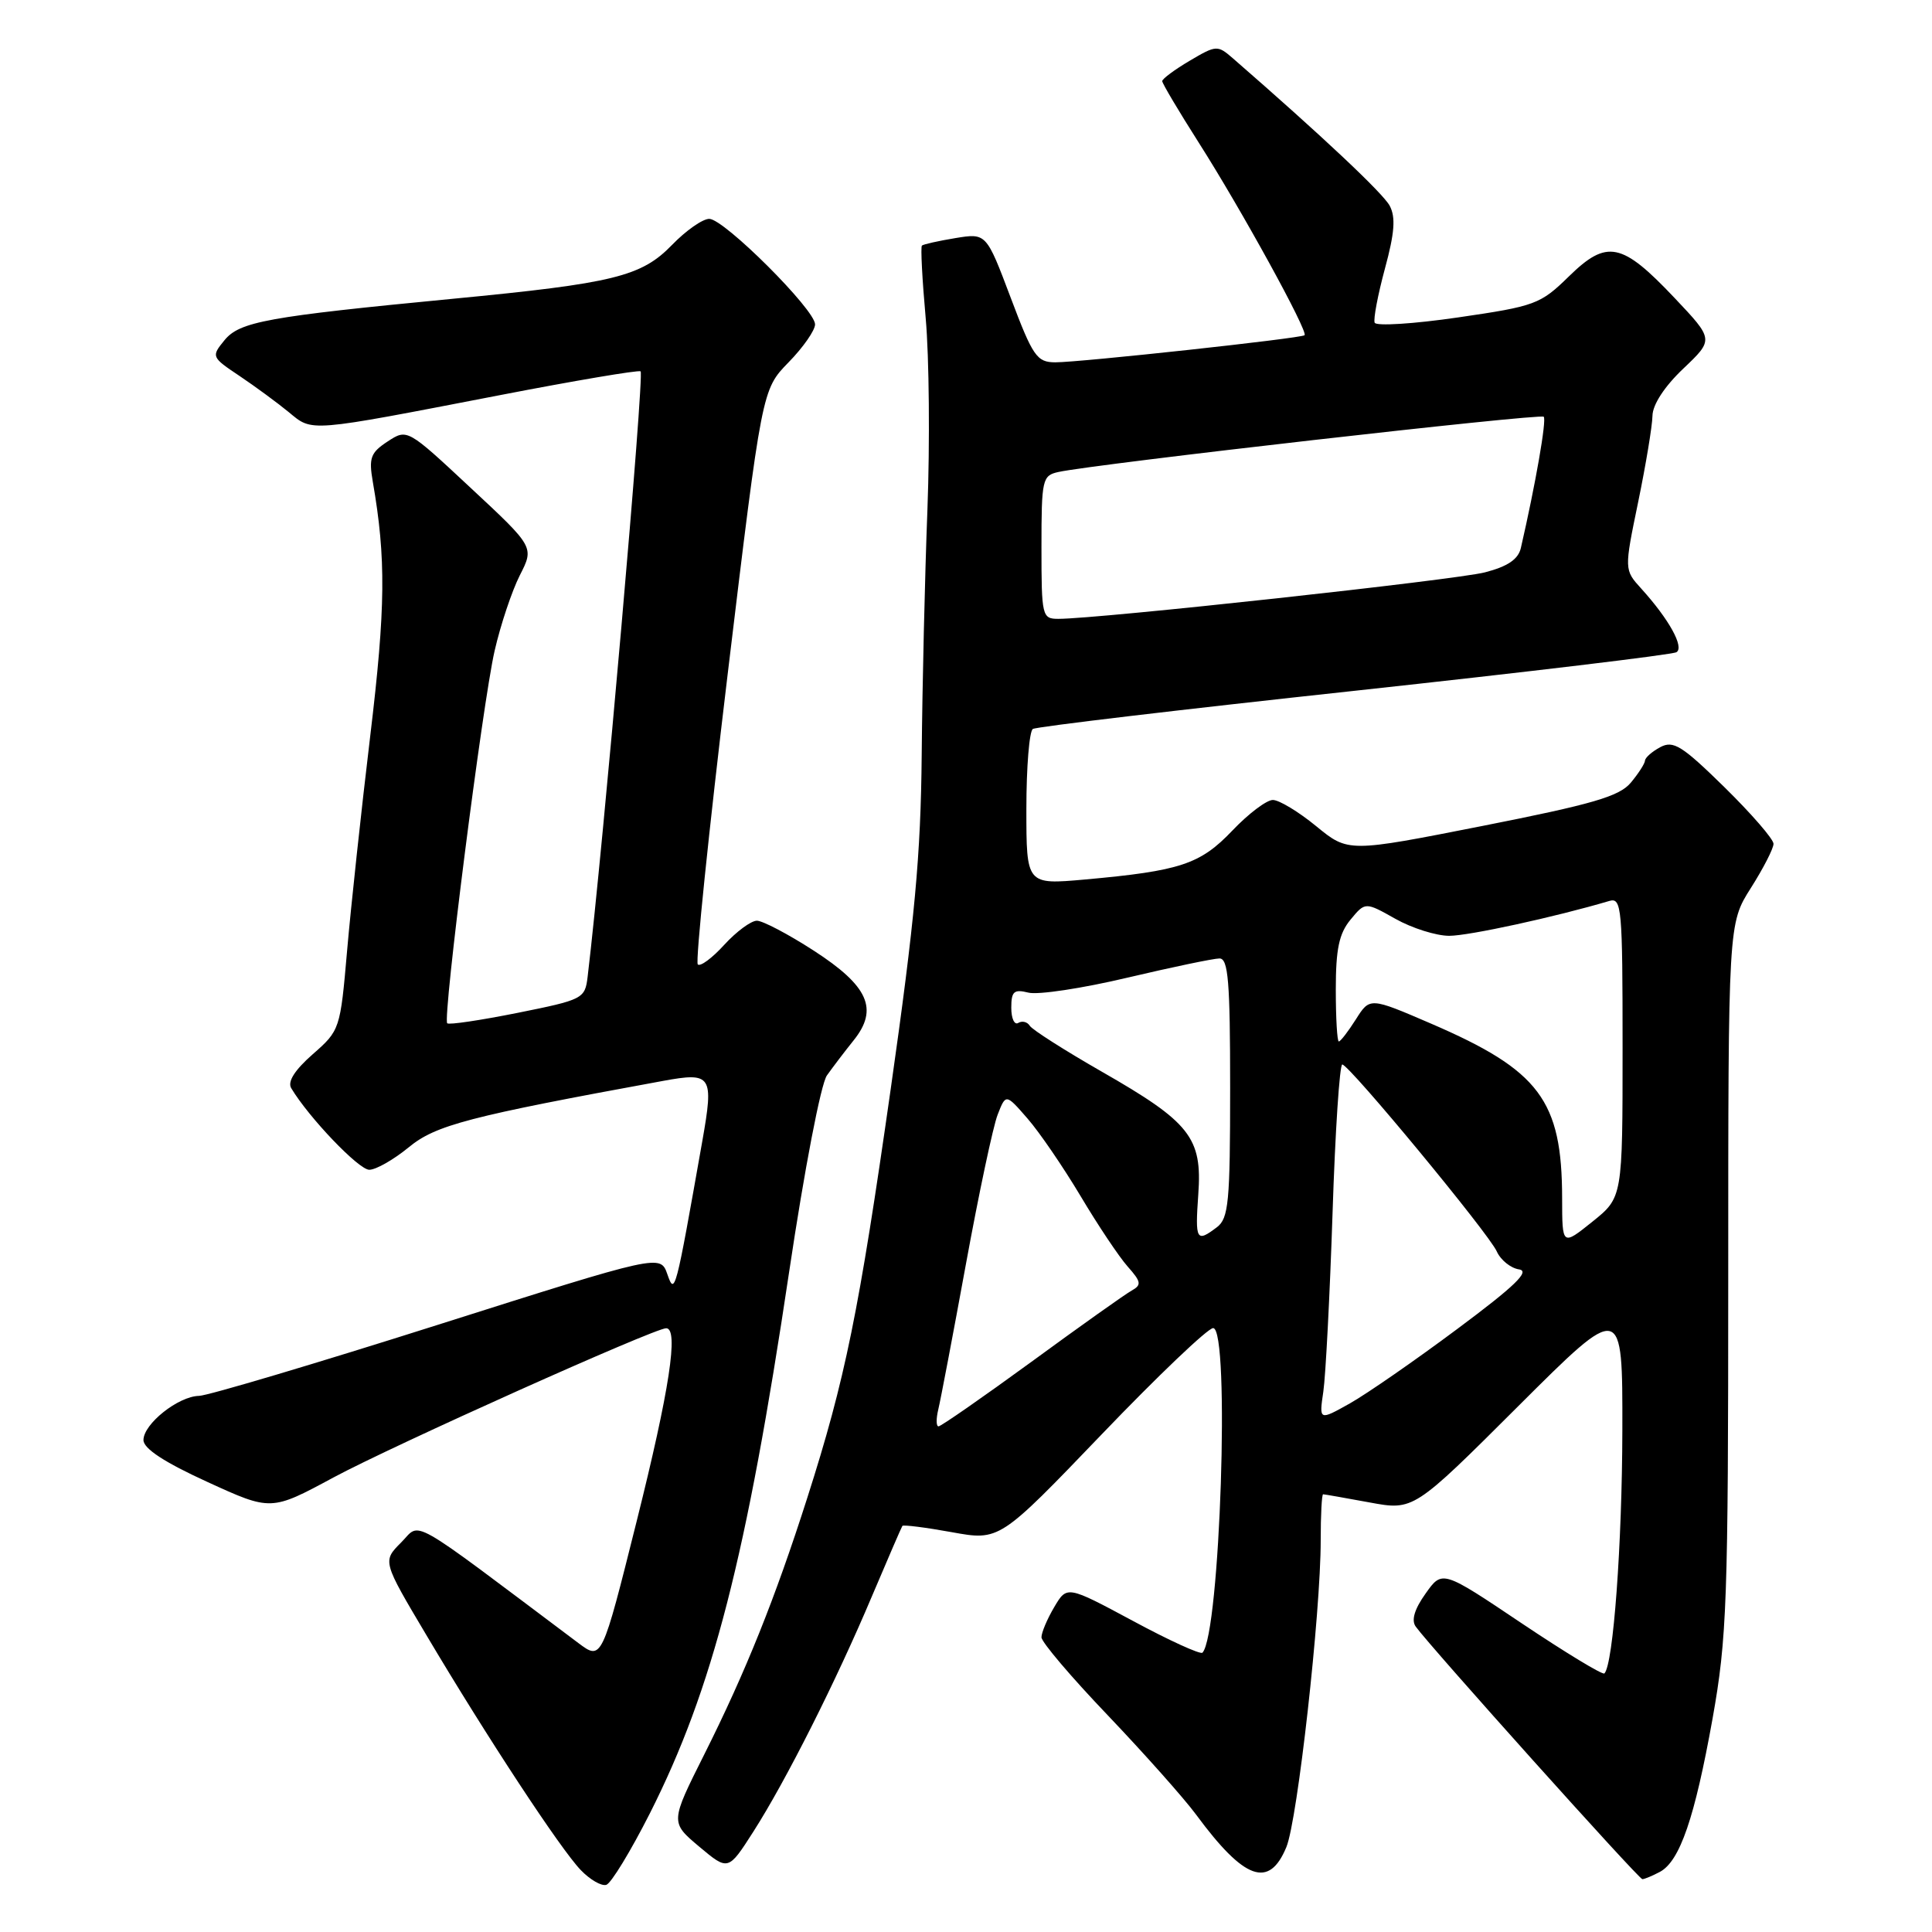 <?xml version="1.0" encoding="UTF-8" standalone="no"?>
<!DOCTYPE svg PUBLIC "-//W3C//DTD SVG 1.1//EN" "http://www.w3.org/Graphics/SVG/1.1/DTD/svg11.dtd" >
<svg xmlns="http://www.w3.org/2000/svg" xmlns:xlink="http://www.w3.org/1999/xlink" version="1.1" viewBox="0 0 256 256">
 <g >
 <path fill="currentColor"
d=" M 86.11 240.28 C 94.42 223.83 98.91 206.39 104.57 168.50 C 106.59 154.96 108.77 143.63 109.57 142.50 C 110.35 141.40 111.95 139.30 113.12 137.84 C 116.44 133.70 115.07 130.65 107.82 125.96 C 104.45 123.78 101.06 122.00 100.29 122.00 C 99.52 122.00 97.57 123.44 95.97 125.19 C 94.37 126.95 92.79 128.12 92.46 127.79 C 92.13 127.47 93.91 110.20 96.41 89.41 C 100.96 51.63 100.96 51.63 104.48 48.02 C 106.42 46.04 108.00 43.77 108.00 42.98 C 108.00 41.03 95.94 29.00 93.98 29.00 C 93.10 29.00 90.89 30.55 89.05 32.45 C 84.99 36.64 81.35 37.54 60.00 39.59 C 35.37 41.96 31.74 42.62 29.73 45.10 C 27.98 47.24 28.02 47.33 31.73 49.81 C 33.80 51.20 36.74 53.36 38.25 54.60 C 41.46 57.25 40.57 57.32 66.34 52.34 C 76.15 50.44 84.49 49.03 84.88 49.20 C 85.42 49.43 79.91 112.38 77.86 129.46 C 77.51 132.33 77.24 132.47 68.58 134.21 C 63.68 135.19 59.48 135.82 59.26 135.59 C 58.63 134.96 63.94 93.20 65.54 86.23 C 66.33 82.78 67.84 78.28 68.88 76.23 C 70.79 72.49 70.79 72.49 62.37 64.65 C 53.96 56.80 53.96 56.80 51.36 58.50 C 49.10 59.98 48.85 60.67 49.40 63.85 C 51.16 73.97 51.10 80.51 49.06 97.50 C 47.87 107.40 46.49 120.22 45.99 126.00 C 45.09 136.38 45.04 136.54 41.44 139.69 C 39.05 141.79 38.07 143.33 38.59 144.19 C 40.91 148.07 47.53 155.00 48.93 155.00 C 49.82 155.00 52.16 153.66 54.15 152.03 C 57.72 149.08 62.09 147.94 87.83 143.23 C 94.32 142.04 94.60 142.47 93.06 151.20 C 89.49 171.41 89.42 171.67 88.43 168.85 C 87.50 166.19 87.50 166.19 58.00 175.55 C 41.77 180.70 27.55 184.93 26.38 184.96 C 23.62 185.01 19.00 188.69 19.01 190.82 C 19.02 191.95 21.78 193.76 27.47 196.36 C 35.92 200.23 35.92 200.23 44.21 195.76 C 52.06 191.54 86.70 176.00 88.27 176.00 C 89.96 176.00 88.72 184.15 84.37 201.54 C 79.74 220.04 79.74 220.04 76.62 217.70 C 53.57 200.40 55.86 201.69 53.14 204.40 C 50.68 206.87 50.68 206.87 56.51 216.68 C 64.54 230.21 74.29 245.04 76.96 247.80 C 78.18 249.07 79.70 249.95 80.34 249.75 C 80.98 249.55 83.57 245.29 86.11 240.28 Z  M 219.95 248.03 C 222.59 246.61 224.56 240.88 226.92 227.74 C 228.83 217.03 229.00 212.34 229.00 169.24 C 229.00 122.39 229.00 122.39 232.00 117.66 C 233.65 115.06 235.00 112.43 235.00 111.81 C 235.00 111.19 232.07 107.82 228.50 104.31 C 222.87 98.79 221.72 98.08 220.00 99.00 C 218.90 99.59 217.99 100.39 217.97 100.79 C 217.95 101.18 217.10 102.50 216.09 103.71 C 214.57 105.53 211.02 106.56 196.44 109.44 C 178.65 112.95 178.65 112.95 174.41 109.48 C 172.07 107.56 169.49 106.00 168.66 106.00 C 167.83 106.00 165.41 107.83 163.29 110.06 C 159.04 114.52 156.41 115.40 143.75 116.54 C 136.00 117.23 136.00 117.23 136.00 107.18 C 136.00 101.64 136.39 96.88 136.86 96.59 C 137.33 96.29 156.49 94.02 179.44 91.54 C 202.39 89.05 221.60 86.75 222.14 86.42 C 223.20 85.76 221.16 82.06 217.48 78.00 C 215.21 75.50 215.21 75.50 217.07 66.50 C 218.09 61.55 218.94 56.42 218.96 55.10 C 218.98 53.62 220.56 51.20 223.05 48.84 C 227.10 44.99 227.10 44.99 221.88 39.47 C 214.90 32.09 212.93 31.69 207.89 36.62 C 204.11 40.32 203.44 40.57 193.21 42.06 C 187.32 42.92 182.34 43.23 182.15 42.76 C 181.96 42.29 182.57 39.07 183.51 35.59 C 184.80 30.85 184.95 28.78 184.14 27.26 C 183.25 25.60 175.14 17.97 163.39 7.75 C 161.33 5.96 161.18 5.96 157.64 8.05 C 155.64 9.23 154.00 10.45 154.00 10.75 C 154.00 11.05 156.18 14.72 158.84 18.90 C 164.46 27.72 173.39 43.97 172.86 44.42 C 172.36 44.84 143.13 48.01 139.83 48.01 C 137.39 48.00 136.86 47.24 133.92 39.44 C 130.69 30.88 130.69 30.88 126.59 31.55 C 124.34 31.92 122.35 32.37 122.16 32.54 C 121.97 32.71 122.20 37.04 122.66 42.17 C 123.12 47.30 123.22 58.70 122.89 67.50 C 122.55 76.30 122.21 90.92 122.13 100.00 C 122.01 113.32 121.22 121.86 118.03 144.26 C 113.80 173.91 112.01 182.71 106.96 198.50 C 102.71 211.80 98.80 221.54 93.33 232.45 C 88.81 241.46 88.81 241.46 92.65 244.69 C 96.49 247.91 96.49 247.91 99.82 242.71 C 104.16 235.92 110.78 222.78 115.54 211.50 C 117.64 206.55 119.45 202.36 119.57 202.19 C 119.69 202.02 122.64 202.39 126.11 203.02 C 132.44 204.17 132.44 204.17 145.97 190.07 C 153.41 182.31 160.06 175.97 160.75 175.98 C 163.01 176.01 161.67 216.58 159.33 218.99 C 159.07 219.26 154.92 217.37 150.12 214.78 C 141.38 210.09 141.38 210.09 139.69 212.95 C 138.76 214.52 138.00 216.32 138.00 216.95 C 138.00 217.58 141.95 222.23 146.79 227.29 C 151.62 232.36 156.89 238.28 158.50 240.46 C 164.89 249.12 168.16 250.29 170.45 244.75 C 171.93 241.17 175.00 213.75 175.00 204.11 C 175.00 200.75 175.14 198.00 175.32 198.00 C 175.49 198.00 178.26 198.49 181.47 199.08 C 187.31 200.16 187.31 200.16 201.16 186.34 C 215.00 172.53 215.00 172.53 214.97 189.51 C 214.94 204.61 213.77 220.57 212.59 221.74 C 212.36 221.97 207.43 218.98 201.64 215.10 C 191.11 208.03 191.11 208.03 188.90 211.15 C 187.43 213.21 186.98 214.69 187.59 215.53 C 189.55 218.25 217.14 249.00 217.62 249.00 C 217.90 249.00 218.95 248.56 219.95 248.03 Z  M 124.33 186.75 C 124.63 185.51 126.28 176.85 127.99 167.50 C 129.70 158.15 131.59 149.24 132.19 147.71 C 133.28 144.91 133.28 144.91 136.15 148.21 C 137.73 150.02 140.89 154.65 143.19 158.50 C 145.48 162.35 148.29 166.55 149.42 167.82 C 151.22 169.85 151.29 170.26 149.95 171.01 C 149.10 171.48 143.13 175.72 136.68 180.44 C 130.22 185.15 124.68 189.00 124.36 189.00 C 124.04 189.00 124.03 187.99 124.33 186.75 Z  M 175.35 184.38 C 175.66 182.24 176.21 171.61 176.57 160.75 C 176.92 149.89 177.51 141.02 177.86 141.05 C 178.83 141.13 197.27 163.44 198.33 165.82 C 198.84 166.96 200.17 168.03 201.27 168.20 C 202.79 168.42 200.76 170.39 193.13 176.07 C 187.54 180.24 181.13 184.68 178.88 185.95 C 174.78 188.25 174.78 188.25 175.35 184.38 Z  M 206.99 158.80 C 206.98 145.80 204.00 141.83 189.59 135.62 C 181.51 132.14 181.51 132.14 179.66 135.07 C 178.64 136.68 177.62 138.00 177.40 138.00 C 177.18 138.00 177.00 134.90 177.00 131.11 C 177.00 125.76 177.43 123.70 178.95 121.86 C 180.90 119.50 180.90 119.50 184.90 121.75 C 187.10 122.99 190.31 124.00 192.03 124.00 C 194.63 124.00 206.06 121.51 213.25 119.38 C 214.88 118.90 215.00 120.28 215.00 138.77 C 215.00 158.67 215.00 158.67 211.00 161.88 C 207.00 165.09 207.00 165.09 206.99 158.80 Z  M 158.78 158.25 C 159.32 150.75 157.70 148.70 145.99 142.00 C 141.07 139.18 136.77 136.44 136.45 135.92 C 136.13 135.40 135.44 135.23 134.93 135.54 C 134.42 135.86 134.00 134.96 134.00 133.54 C 134.00 131.36 134.35 131.05 136.28 131.53 C 137.54 131.85 143.43 130.96 149.37 129.55 C 155.31 128.15 160.81 127.00 161.59 127.00 C 162.75 127.00 163.00 130.05 163.00 144.14 C 163.00 159.29 162.80 161.43 161.25 162.61 C 158.52 164.68 158.35 164.37 158.78 158.25 Z  M 138.00 72.52 C 138.00 63.50 138.11 63.01 140.25 62.54 C 145.03 61.49 204.09 54.76 204.55 55.22 C 204.96 55.62 203.46 64.19 201.52 72.62 C 201.17 74.11 199.78 75.06 196.76 75.84 C 192.90 76.84 145.57 82.00 140.24 82.00 C 138.08 82.00 138.00 81.67 138.00 72.52 Z "/>
</g>
</svg>